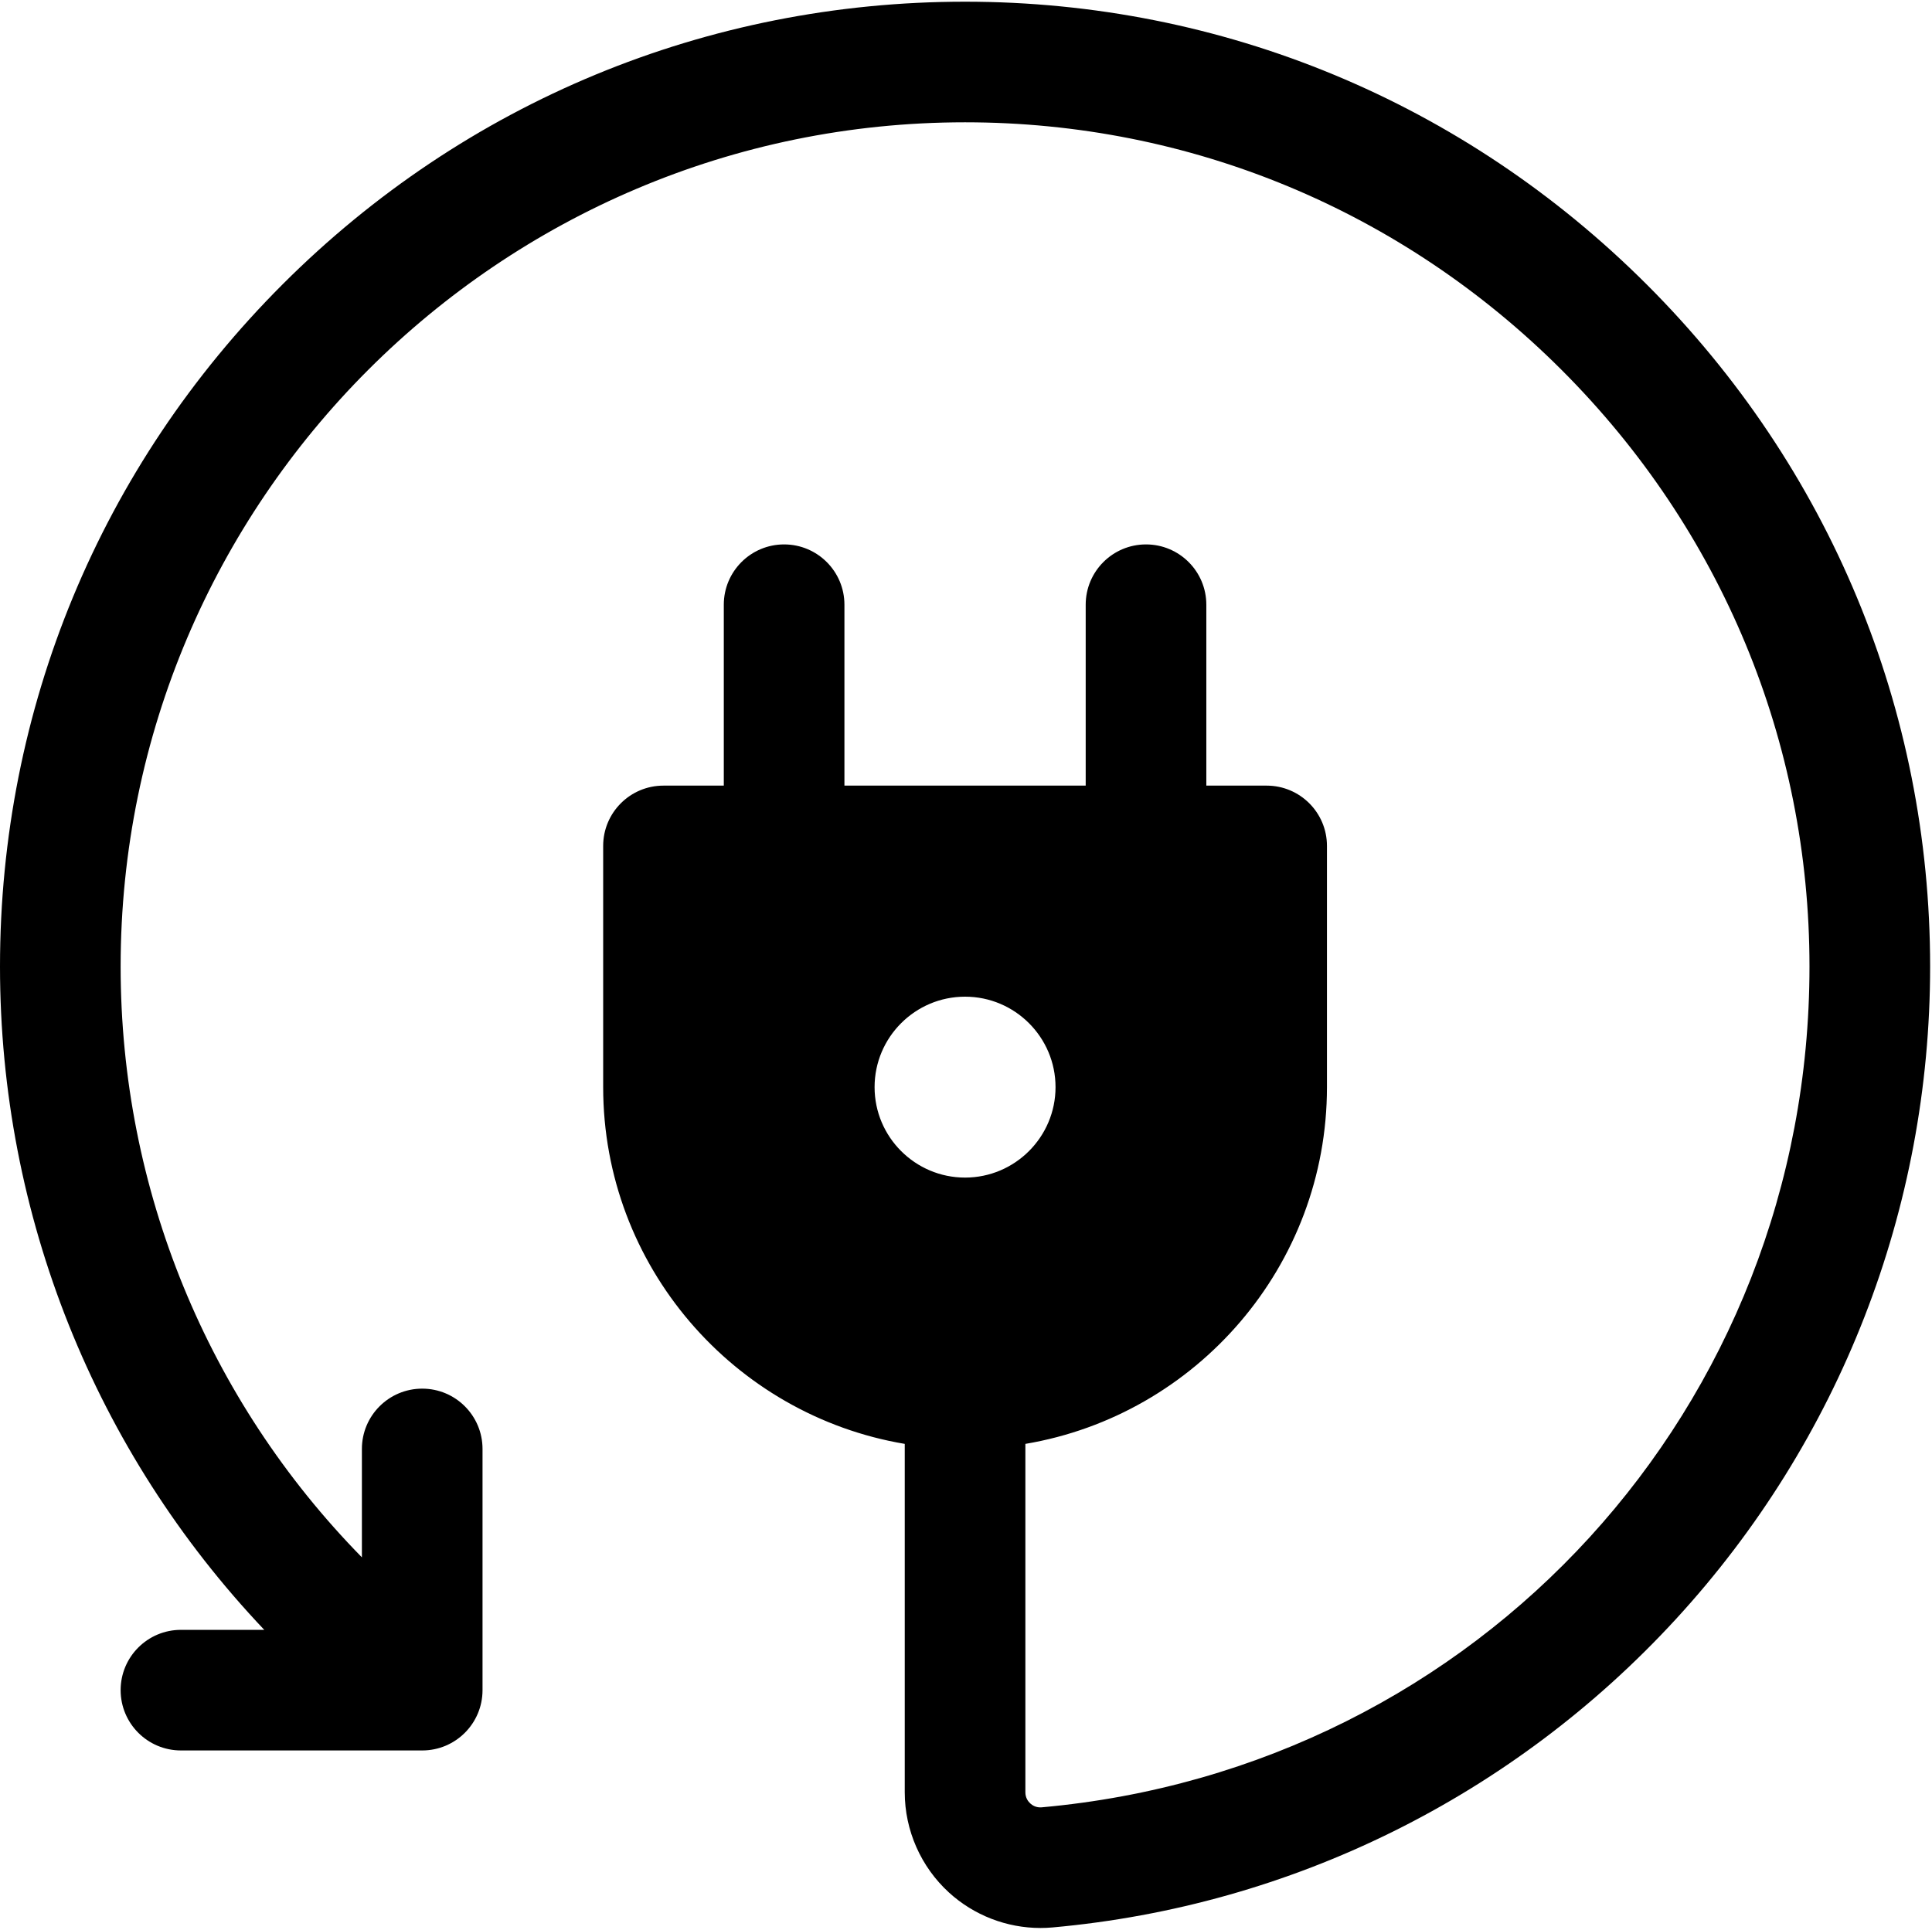 <?xml version="1.0" encoding="utf-8"?>
<!-- Generator: Adobe Illustrator 17.0.0, SVG Export Plug-In . SVG Version: 6.00 Build 0)  -->
<!DOCTYPE svg PUBLIC "-//W3C//DTD SVG 1.1//EN" "http://www.w3.org/Graphics/SVG/1.1/DTD/svg11.dtd">
<svg version="1.1" id="Layer_1" xmlns="http://www.w3.org/2000/svg" xmlns:xlink="http://www.w3.org/1999/xlink" x="0px" y="0px"
	 width="1025px" height="1024px" viewBox="0 0 1025 1024" enable-background="new 0 0 1025 1024" xml:space="preserve">
<g>
	<path d="M873.795 151.106c-96.86-96.864-225.347-150.206-361.797-150.206-136.762 0-265.336 53.258-362.040 149.96s-149.958 225.278-149.958 362.041c0 132.127 50.48 257.357 140.204 352h-44.204c-17.674 0-32 14.326-32 32 0 17.669 14.326 32 32 32h128c17.674 0 32-14.331 32-32v-128c0-17.674-14.326-32-32-32s-32 14.326-32 32v57.528c-81.836-83.441-128-195.333-128-313.528 0-247.029 200.97-448.001 447.998-448.001 119.354 0 231.769 46.686 316.541 131.46s131.461 197.19 131.461 316.541c0 233.498-175.119 425.313-407.342 446.182-2.862 0.241-4.859-0.973-6.042-2.053-1.193-1.091-2.616-3.011-2.616-5.934v-184.878c90.685-15.278 160-94.351 160-189.317v-128.001c0-17.672-14.326-32-32-32h-32v-96c0-17.672-14.326-32-32-32s-32 14.328-32 32v96h-128.002v-96c0-17.672-14.326-32-32-32s-32 14.328-32 32v96h-32c-17.674 0-32 14.328-32 32v128.001c0 94.966 69.31 174.039 160 189.317v184.878c0 20.173 8.542 39.557 23.438 53.171 13.29 12.15 30.698 18.842 48.562 18.842 2.125 0 4.255-0.092 6.39-0.287 126.792-11.392 244.234-69.489 330.701-163.579 86.999-94.674 134.912-217.677 134.912-346.342 0-136.447-53.345-264.935-150.205-361.795zM464 576.901c0-26.465 21.534-48 48-48s48 21.535 48 48c0 26.465-21.535 48-48 48s-48-21.535-48-48z"/>
</g>
</svg>
